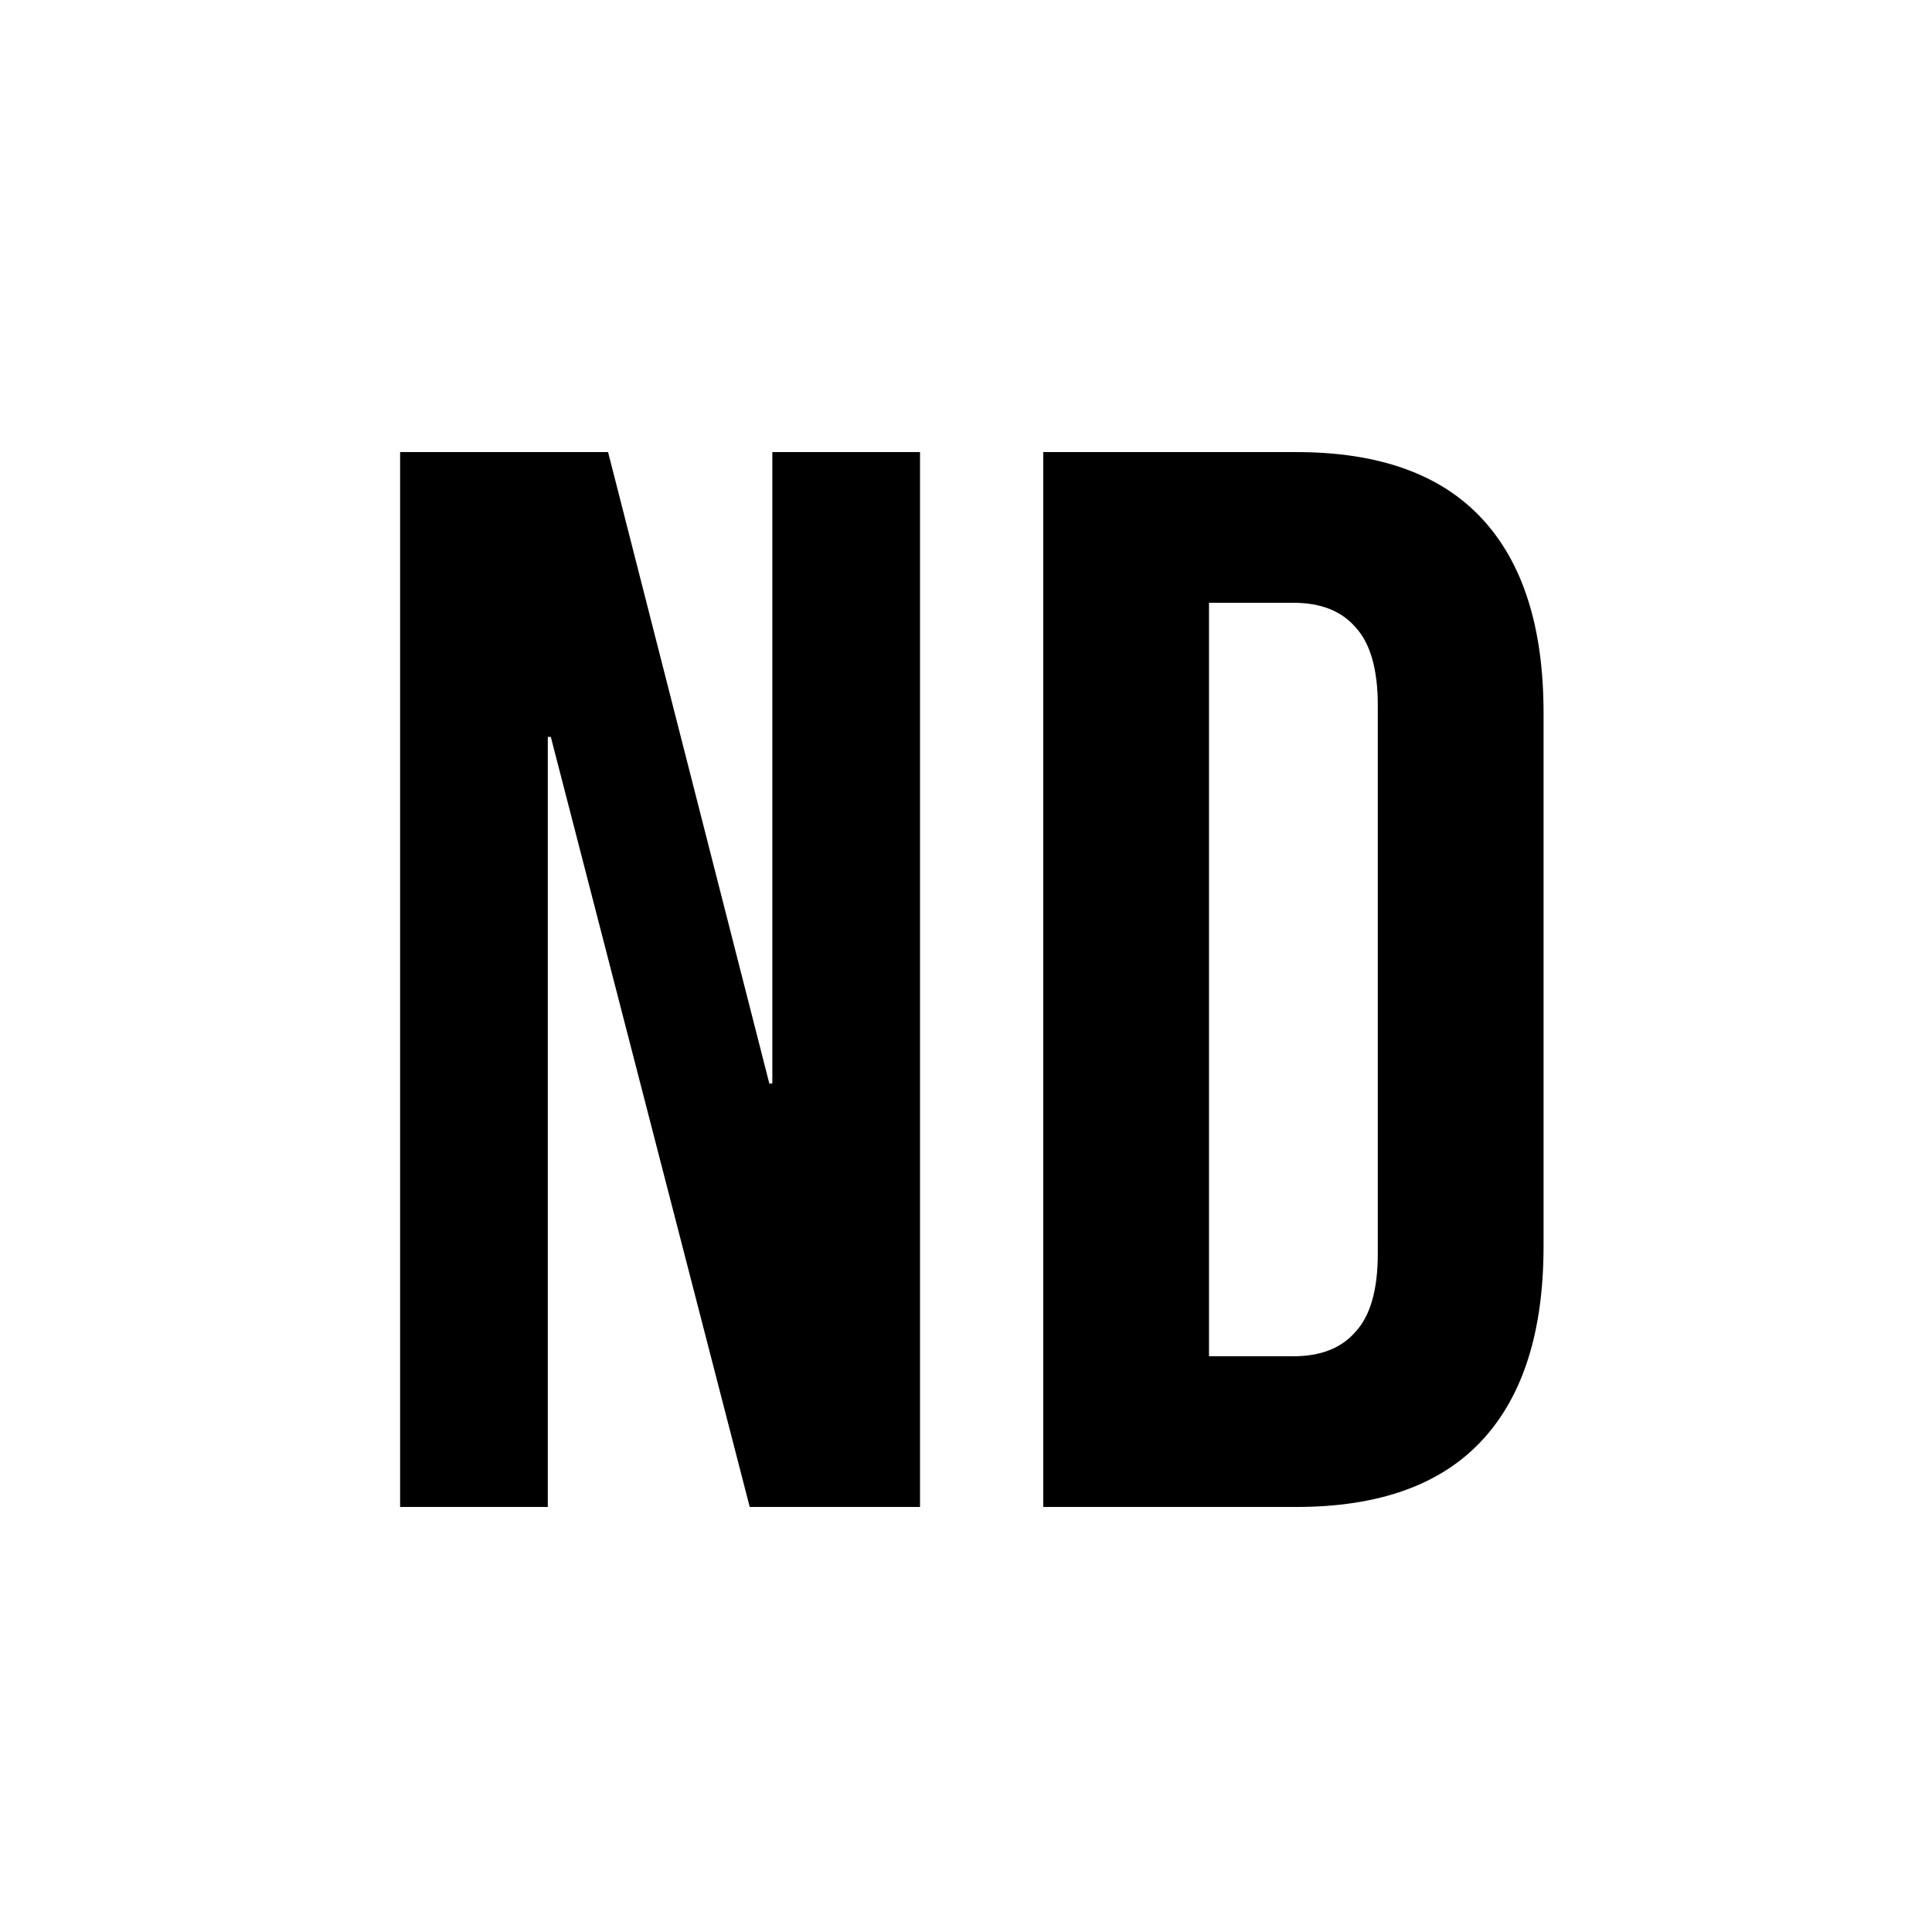 <svg width="50" height="50" viewBox="0 0 50 50" fill="none" xmlns="http://www.w3.org/2000/svg">
<path d="M10.355 11.7H15.737L19.91 28.041H19.988V11.7H23.81V39H19.403L14.255 19.071H14.177V39H10.355V11.7ZM26.999 11.7H33.551C35.683 11.7 37.282 12.272 38.348 13.416C39.414 14.56 39.947 16.237 39.947 18.447V32.253C39.947 34.463 39.414 36.14 38.348 37.284C37.282 38.428 35.683 39 33.551 39H26.999V11.7ZM33.473 35.1C34.175 35.1 34.708 34.892 35.072 34.476C35.462 34.06 35.657 33.384 35.657 32.448V18.252C35.657 17.316 35.462 16.64 35.072 16.224C34.708 15.808 34.175 15.6 33.473 15.6H31.289V35.1H33.473Z" fill="black"/>
</svg>
